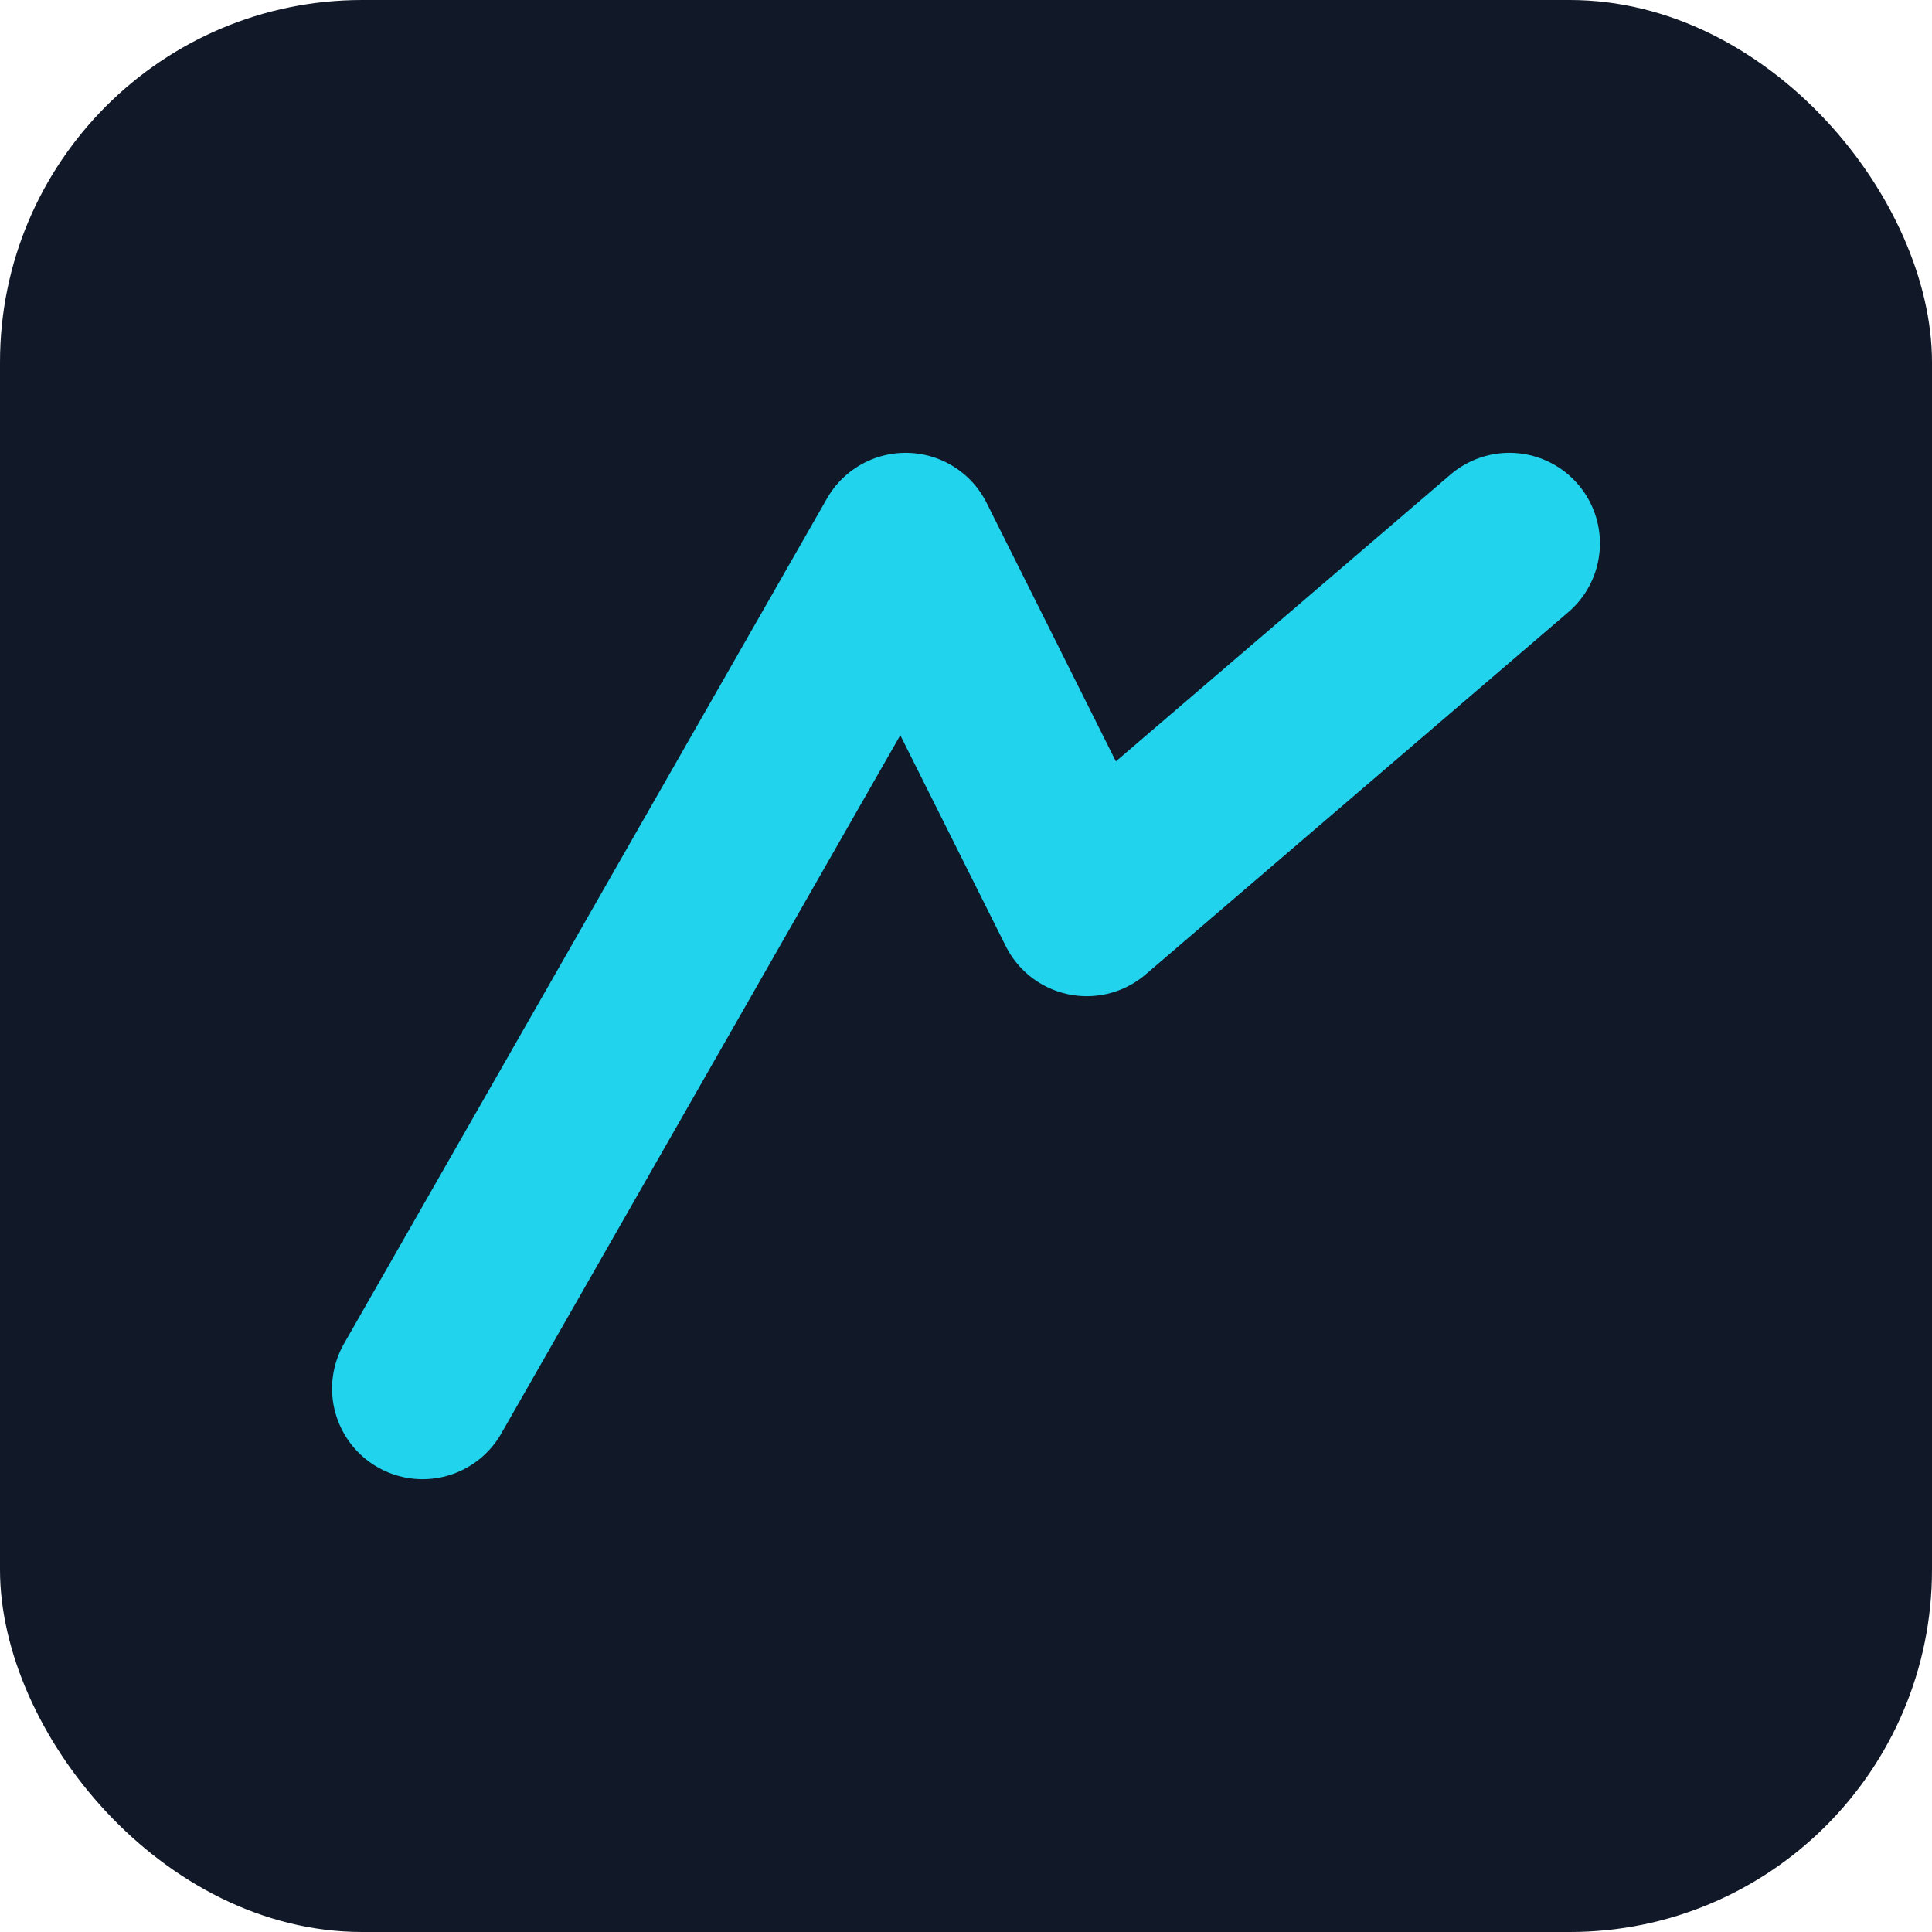 <svg xmlns="http://www.w3.org/2000/svg" viewBox="0 0 64 64">
  <rect width="64" height="64" rx="12" fill="#111827"/>
  <path d="M14 46 L30 18 L36 30 L50 18" fill="none" stroke="#22d3ee" stroke-width="6" stroke-linecap="round" stroke-linejoin="round"/>
</svg>
